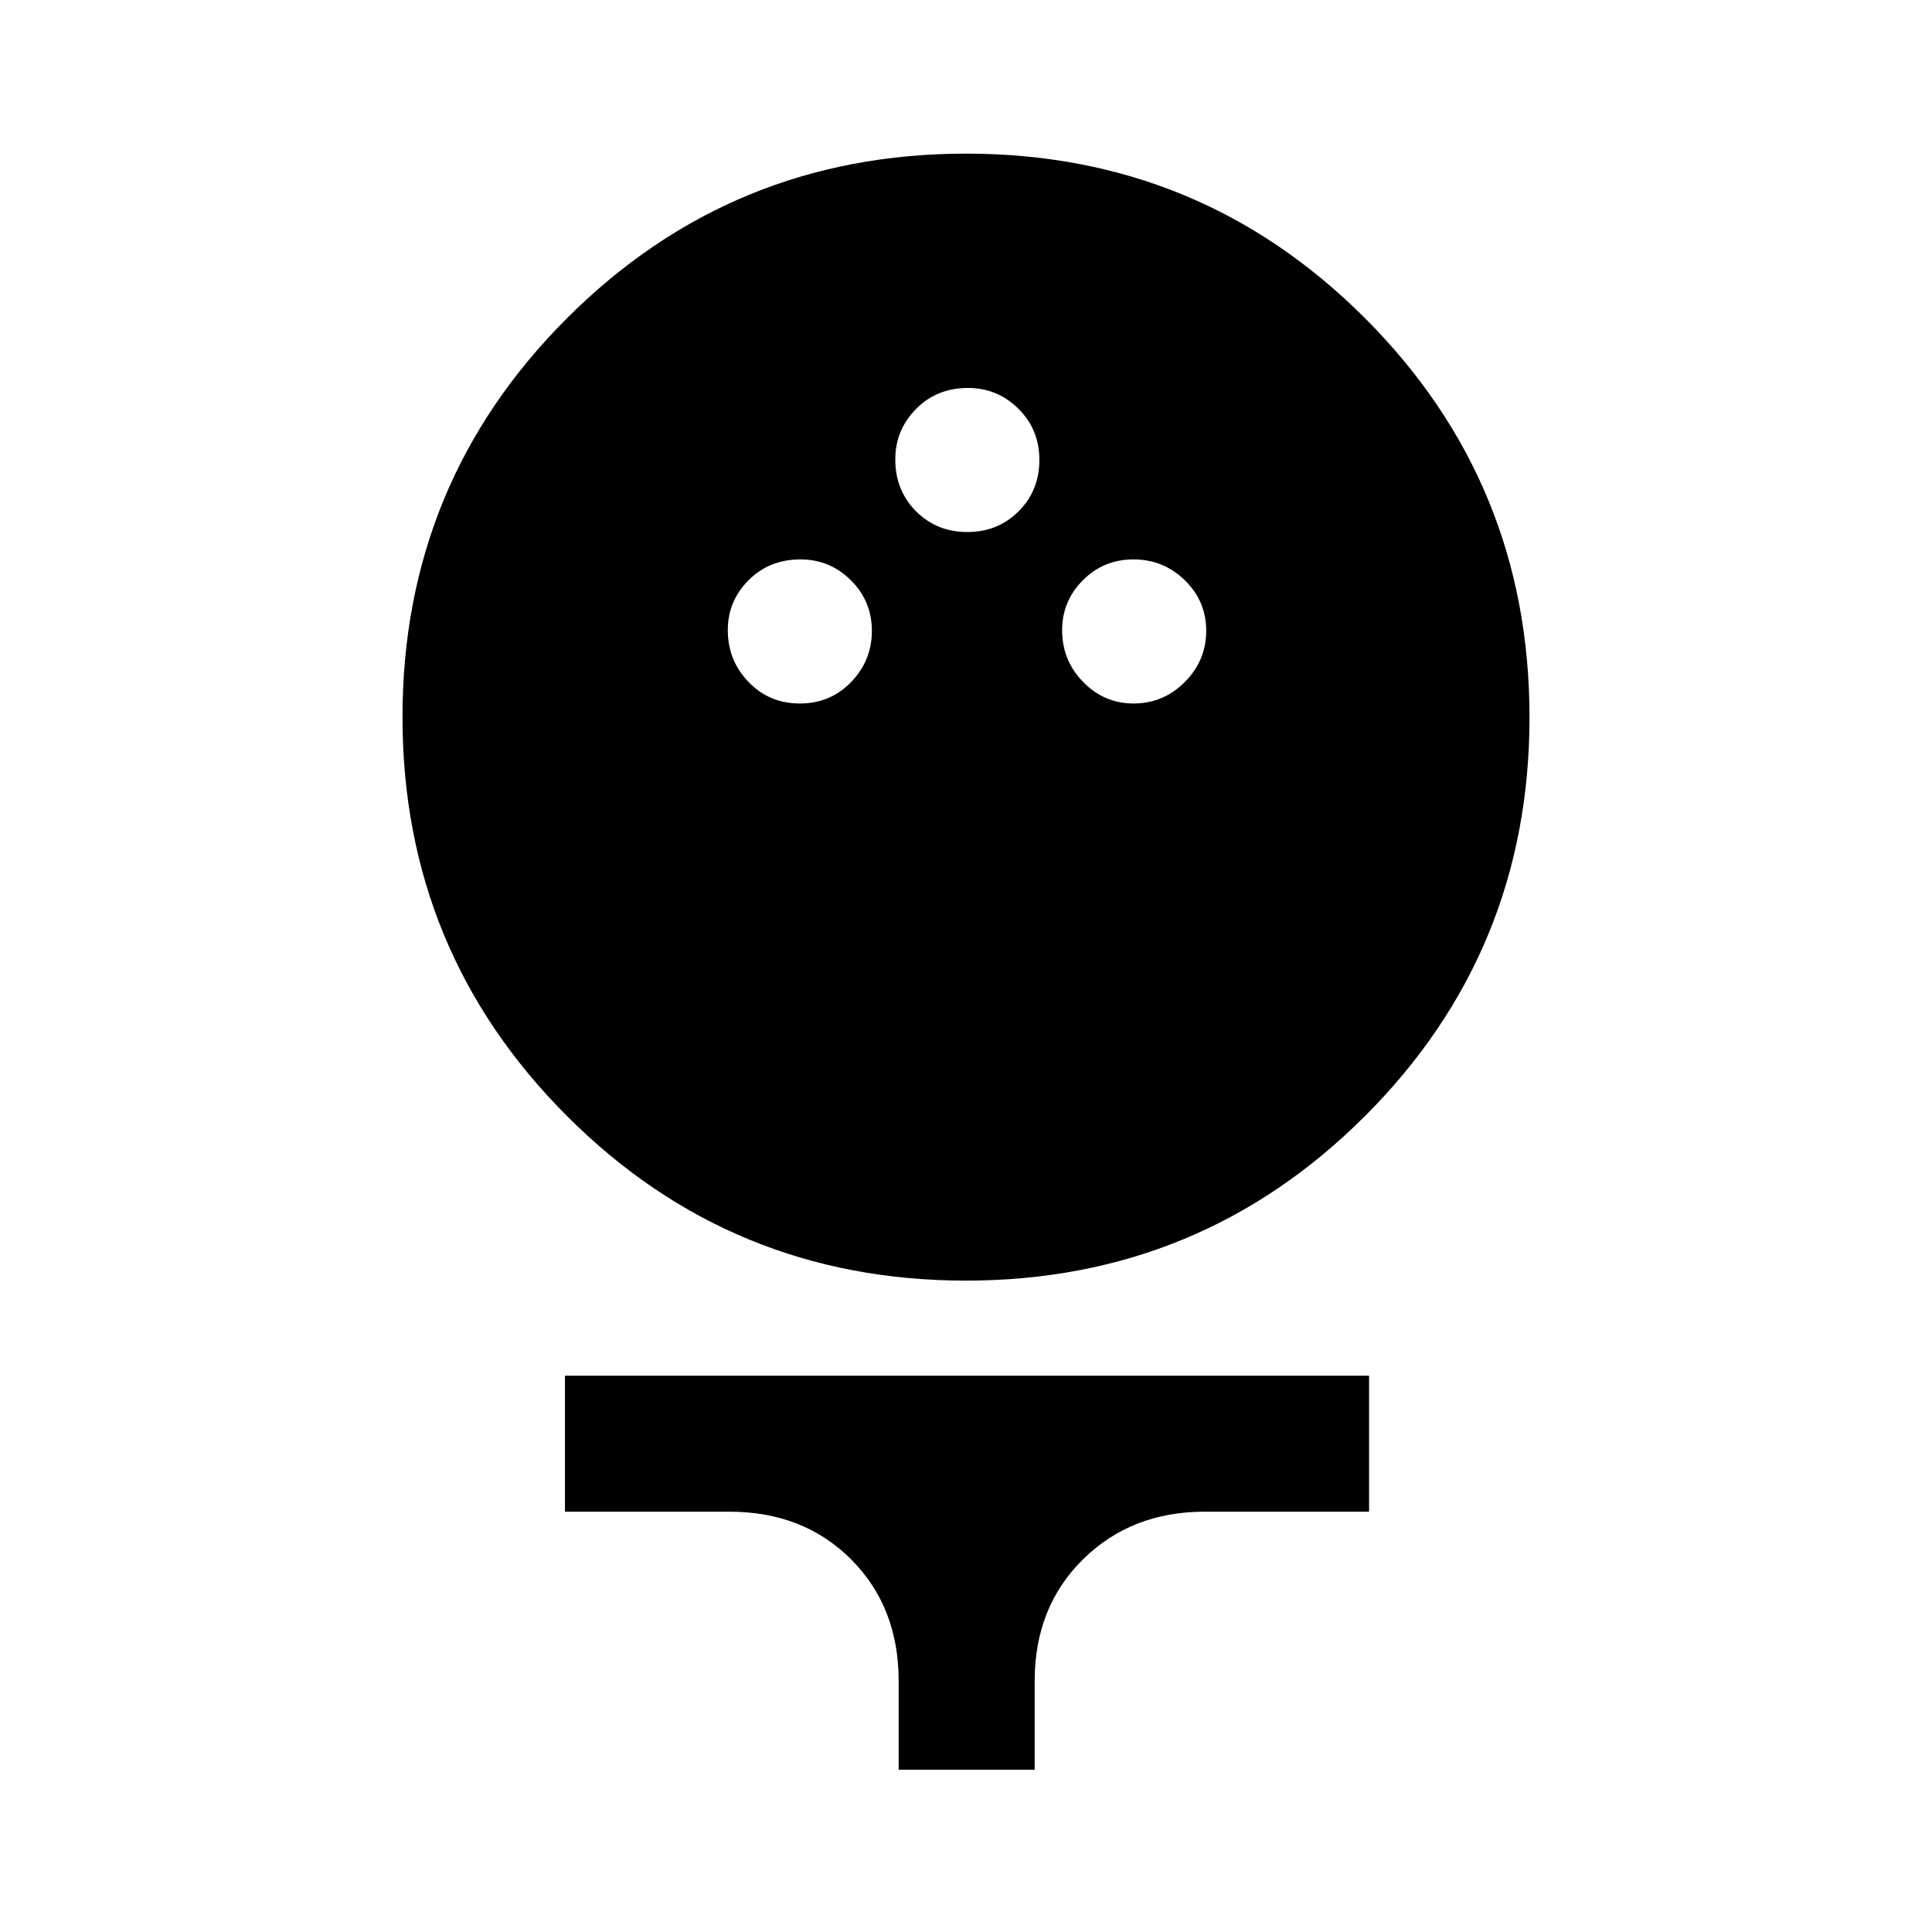 <svg xmlns="http://www.w3.org/2000/svg" height="40" viewBox="0 -960 960 960" width="40"><path d="M479.95-323.67q-116.49 0-198.22-81.78T200-603.72q0-116.48 81.78-198.21 81.79-81.73 198.27-81.73 116.49 0 198.22 81.78T760-603.61q0 116.48-81.78 198.21-81.79 81.73-198.27 81.73Zm-82.51-286.77q15.19 0 25.49-10.68 10.3-10.68 10.3-25.45 0-14.76-10.45-25.11-10.44-10.35-25.02-10.35-15.52 0-25.82 10.36-10.3 10.35-10.3 24.78 0 15.1 10.31 25.77 10.3 10.68 25.49 10.68Zm165.8 0q14.85 0 25.49-10.68 10.63-10.68 10.63-25.45 0-14.76-10.64-25.11t-25.49-10.35q-14.86 0-25.16 10.36-10.3 10.35-10.3 24.78 0 15.1 10.45 25.77 10.44 10.68 25.02 10.68Zm-82.57-85.2q15.19 0 25.49-10.31 10.3-10.3 10.3-25.49 0-15.19-10.44-25.49-10.45-10.3-25.02-10.3-15.53 0-25.83 10.45-10.3 10.44-10.3 25.02 0 15.52 10.31 25.82 10.3 10.3 25.49 10.3Zm-34.13 615v-44.13q0-36.75-23.66-60.42-23.67-23.66-60.47-23.66h-81.69v-67.59h399.56v67.59h-81.69q-36.4 0-60.43 23.66-24.03 23.67-24.03 60.42v44.13h-67.59Z"/></svg>